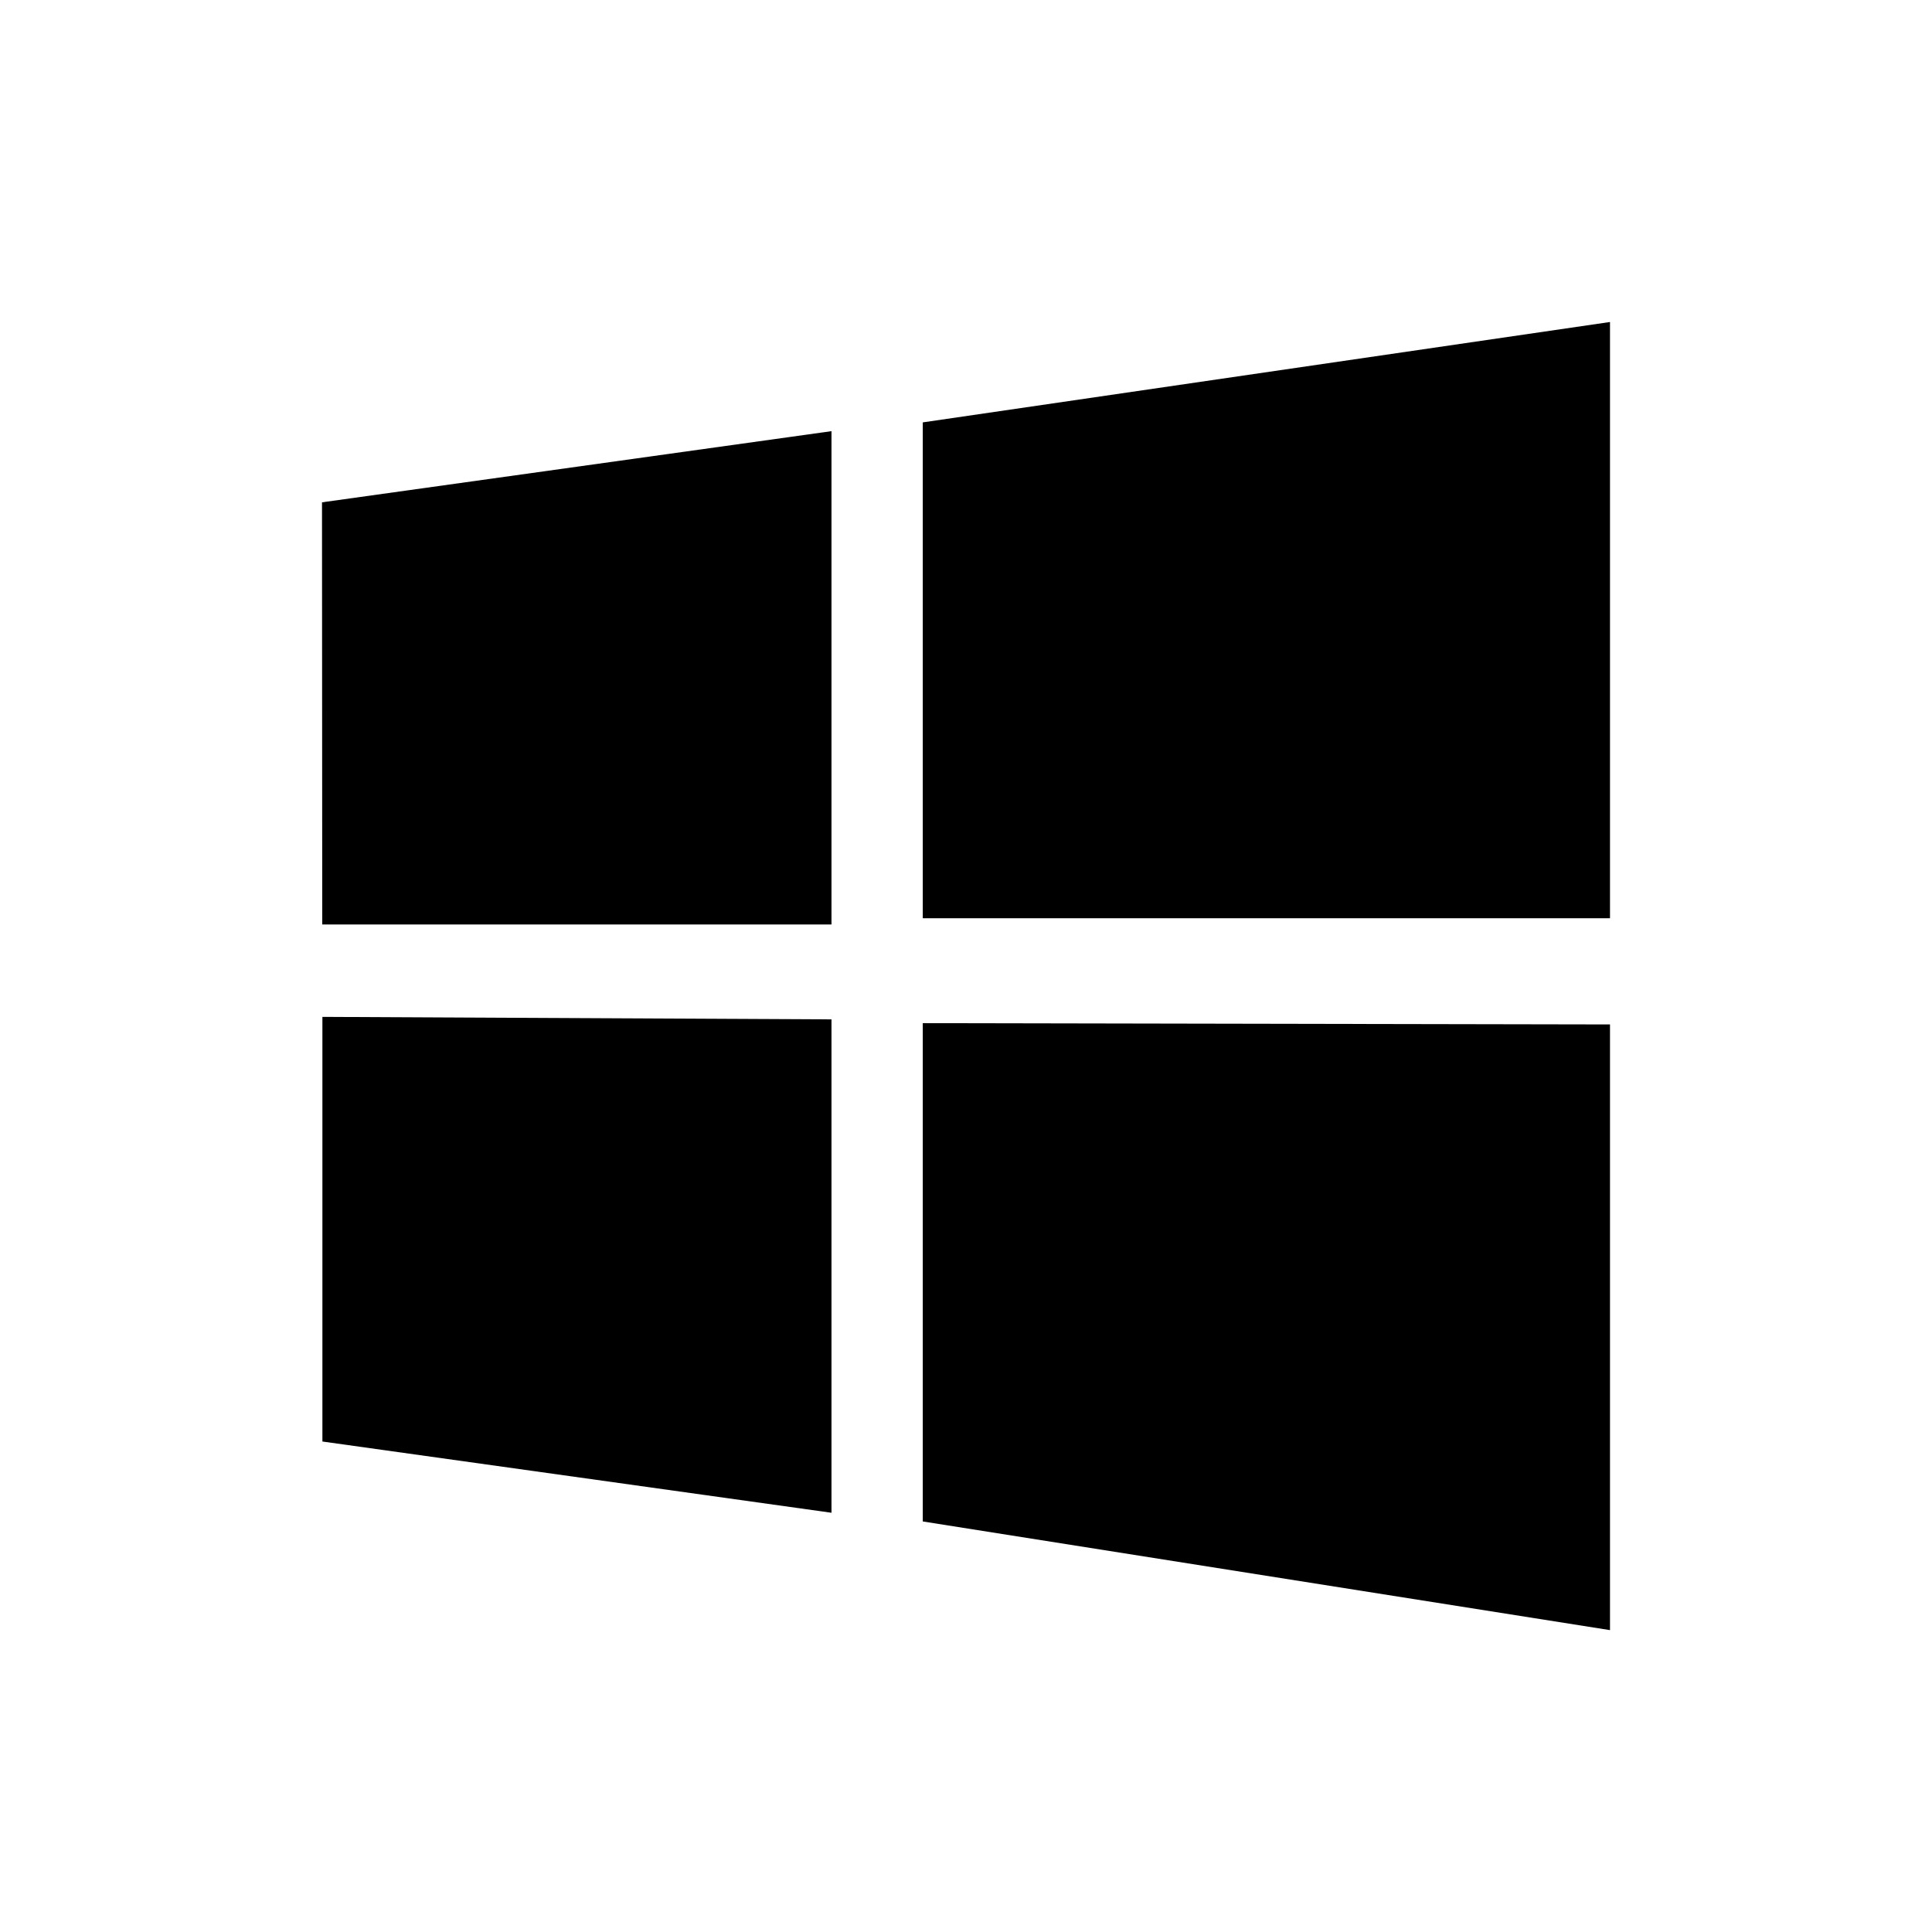 <svg width="24" height="24" viewBox="0 0 24 24" fill="none" xmlns="http://www.w3.org/2000/svg">
<title>Windows</title>
<path fill-rule="evenodd" clip-rule="evenodd" d="M20 4L11.463 5.247V11.407H20V4ZM20 20.25V12.726L11.463 12.71V18.9L20 20.25ZM10.329 12.663V18.792L4.005 17.907V12.632L10.329 12.663ZM10.329 5.356L4 6.24L4.003 11.484H10.329V5.356Z" fill="currentColor"/>
</svg>
